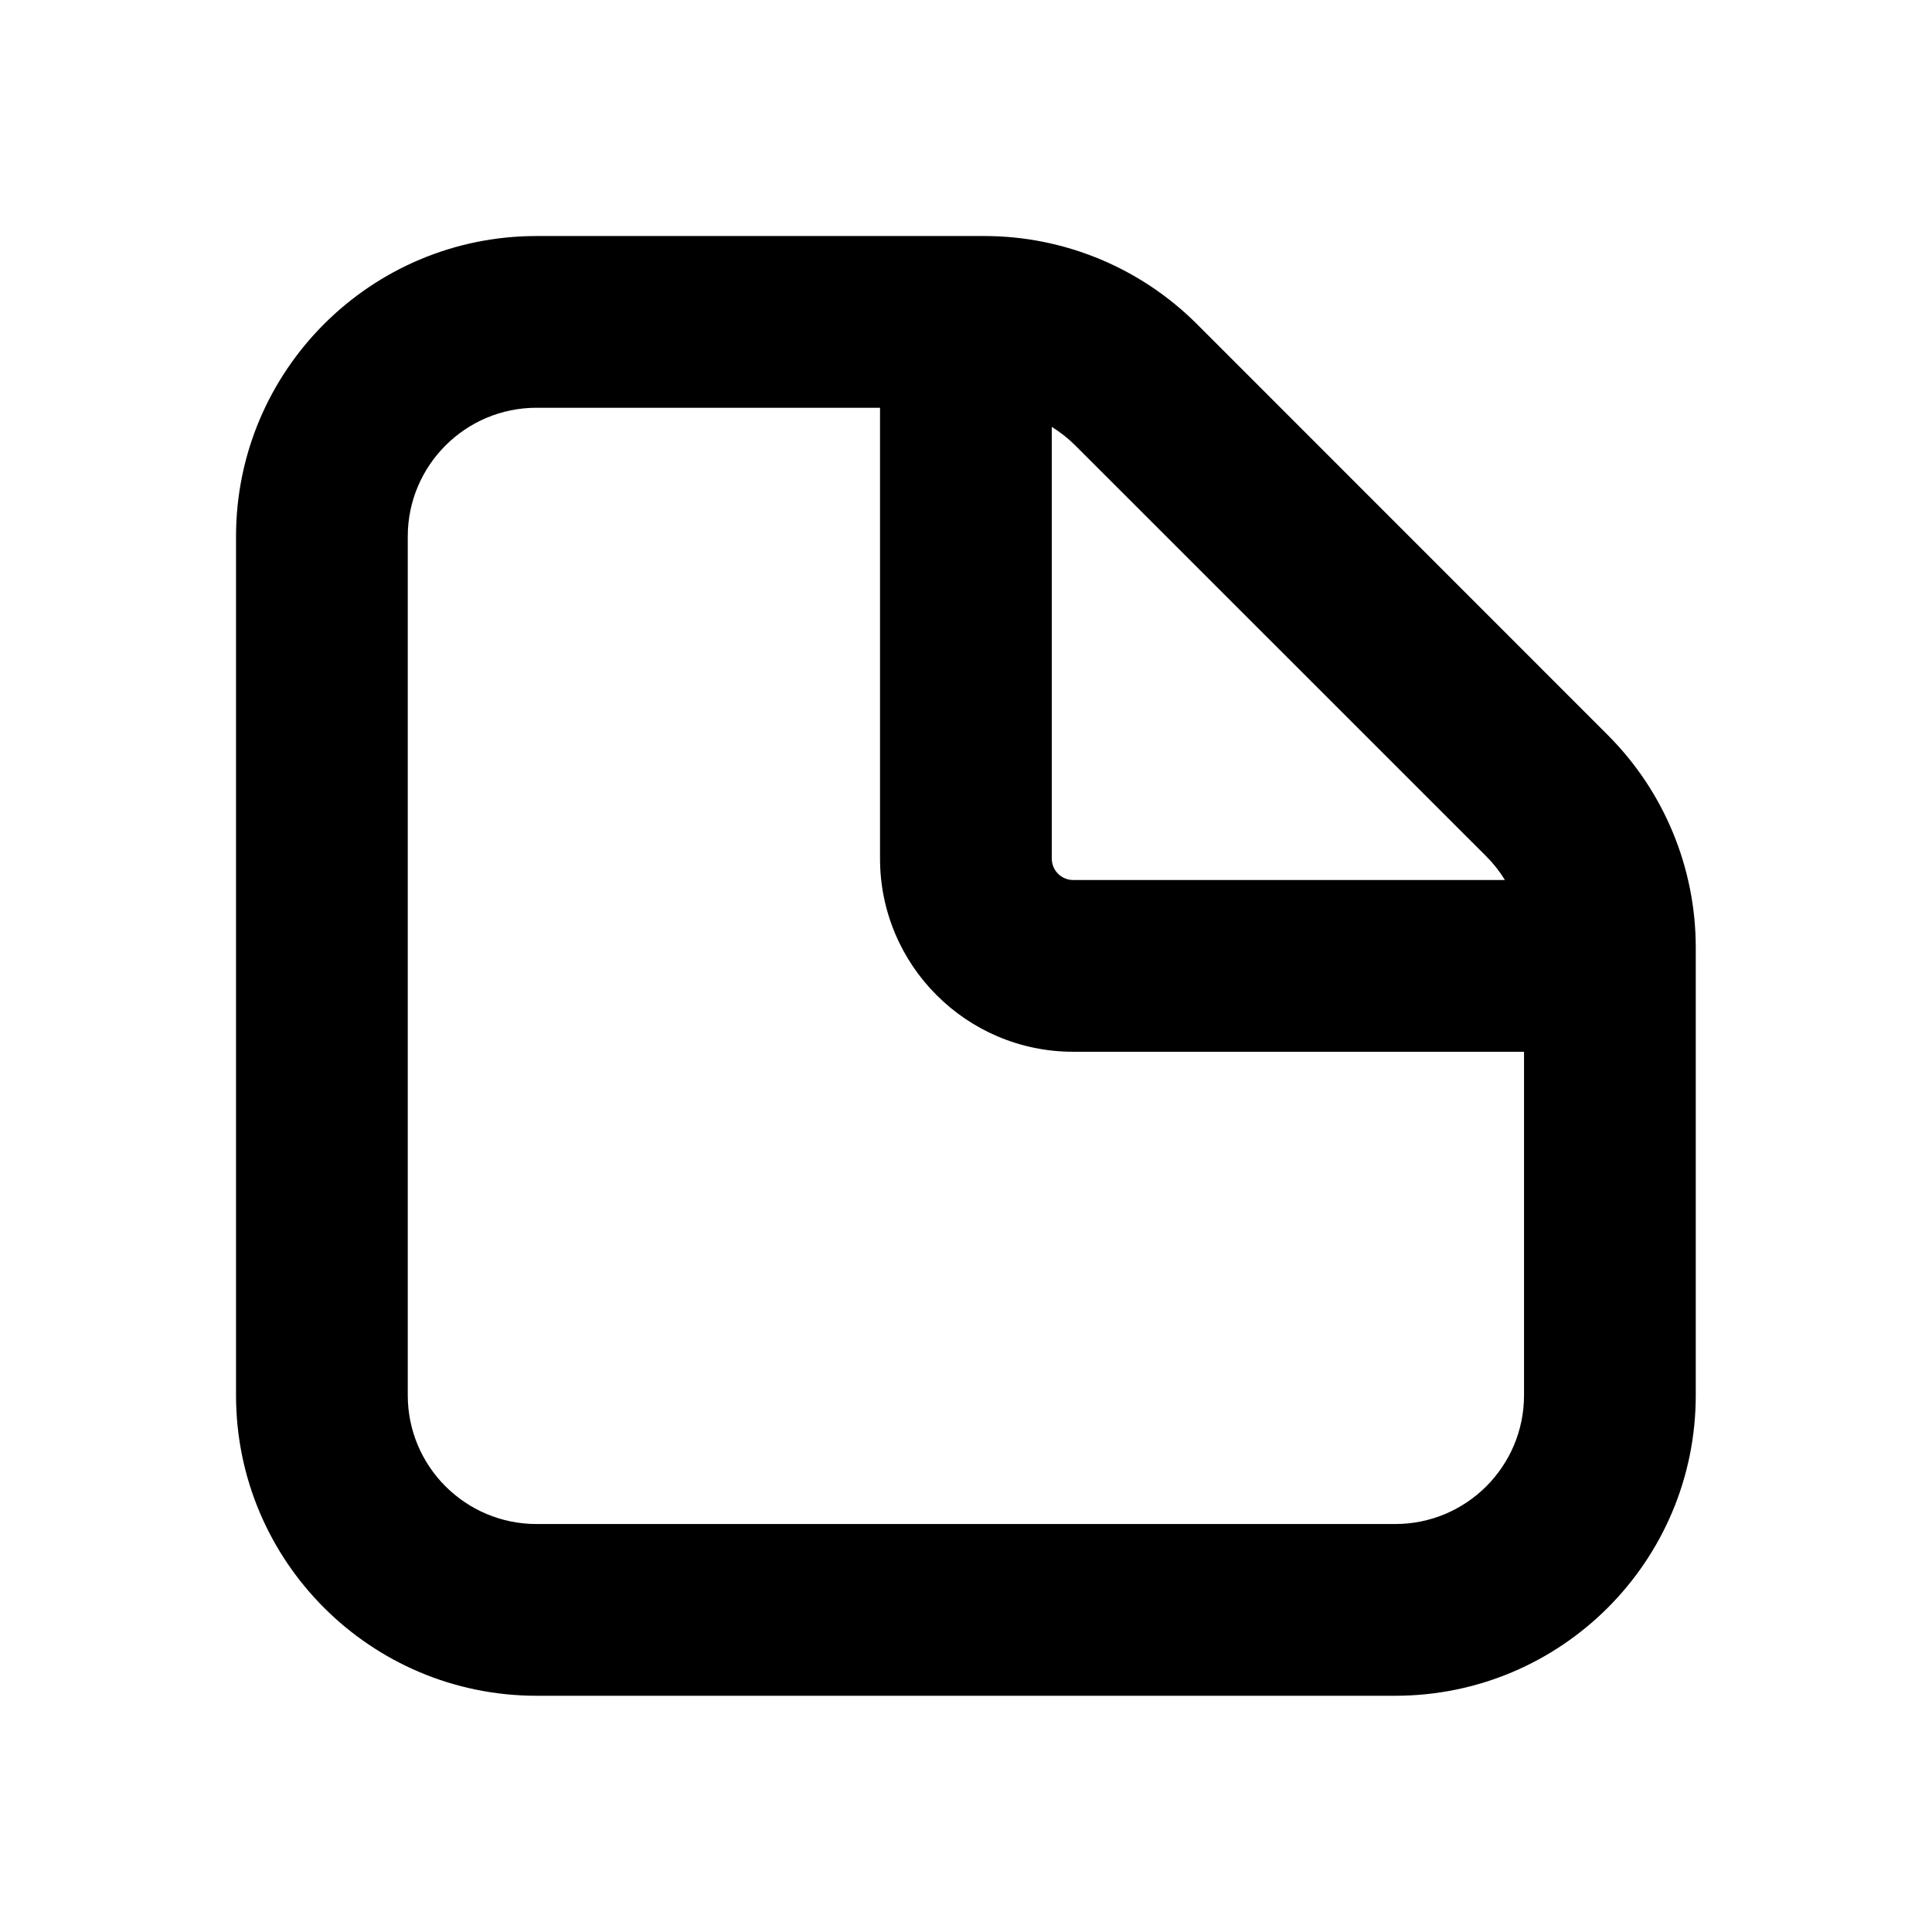 <svg width="18" height="18" viewBox="0 0 18 18" fill="none" xmlns="http://www.w3.org/2000/svg">
<path fill-rule="evenodd" clip-rule="evenodd" d="M2.199 4.999C2.199 3.453 3.453 2.199 4.999 2.199H9.171C9.913 2.199 10.626 2.494 11.151 3.019L14.979 6.848C15.504 7.373 15.799 8.085 15.799 8.828V12.999C15.799 14.546 14.546 15.799 12.999 15.799H4.999C3.453 15.799 2.199 14.546 2.199 12.999L2.199 4.999ZM3.799 4.999C3.799 4.336 4.337 3.799 4.999 3.799H8.199V7.999C8.199 8.993 9.005 9.799 9.999 9.799H14.199V12.999C14.199 13.662 13.662 14.199 12.999 14.199H4.999C4.336 14.199 3.799 13.662 3.799 12.999L3.799 4.999ZM13.848 7.979L10.019 4.151C9.952 4.084 9.878 4.026 9.799 3.977V7.999C9.799 8.11 9.889 8.199 9.999 8.199H14.021C13.973 8.12 13.915 8.046 13.848 7.979Z" fill="black"/>
</svg>
